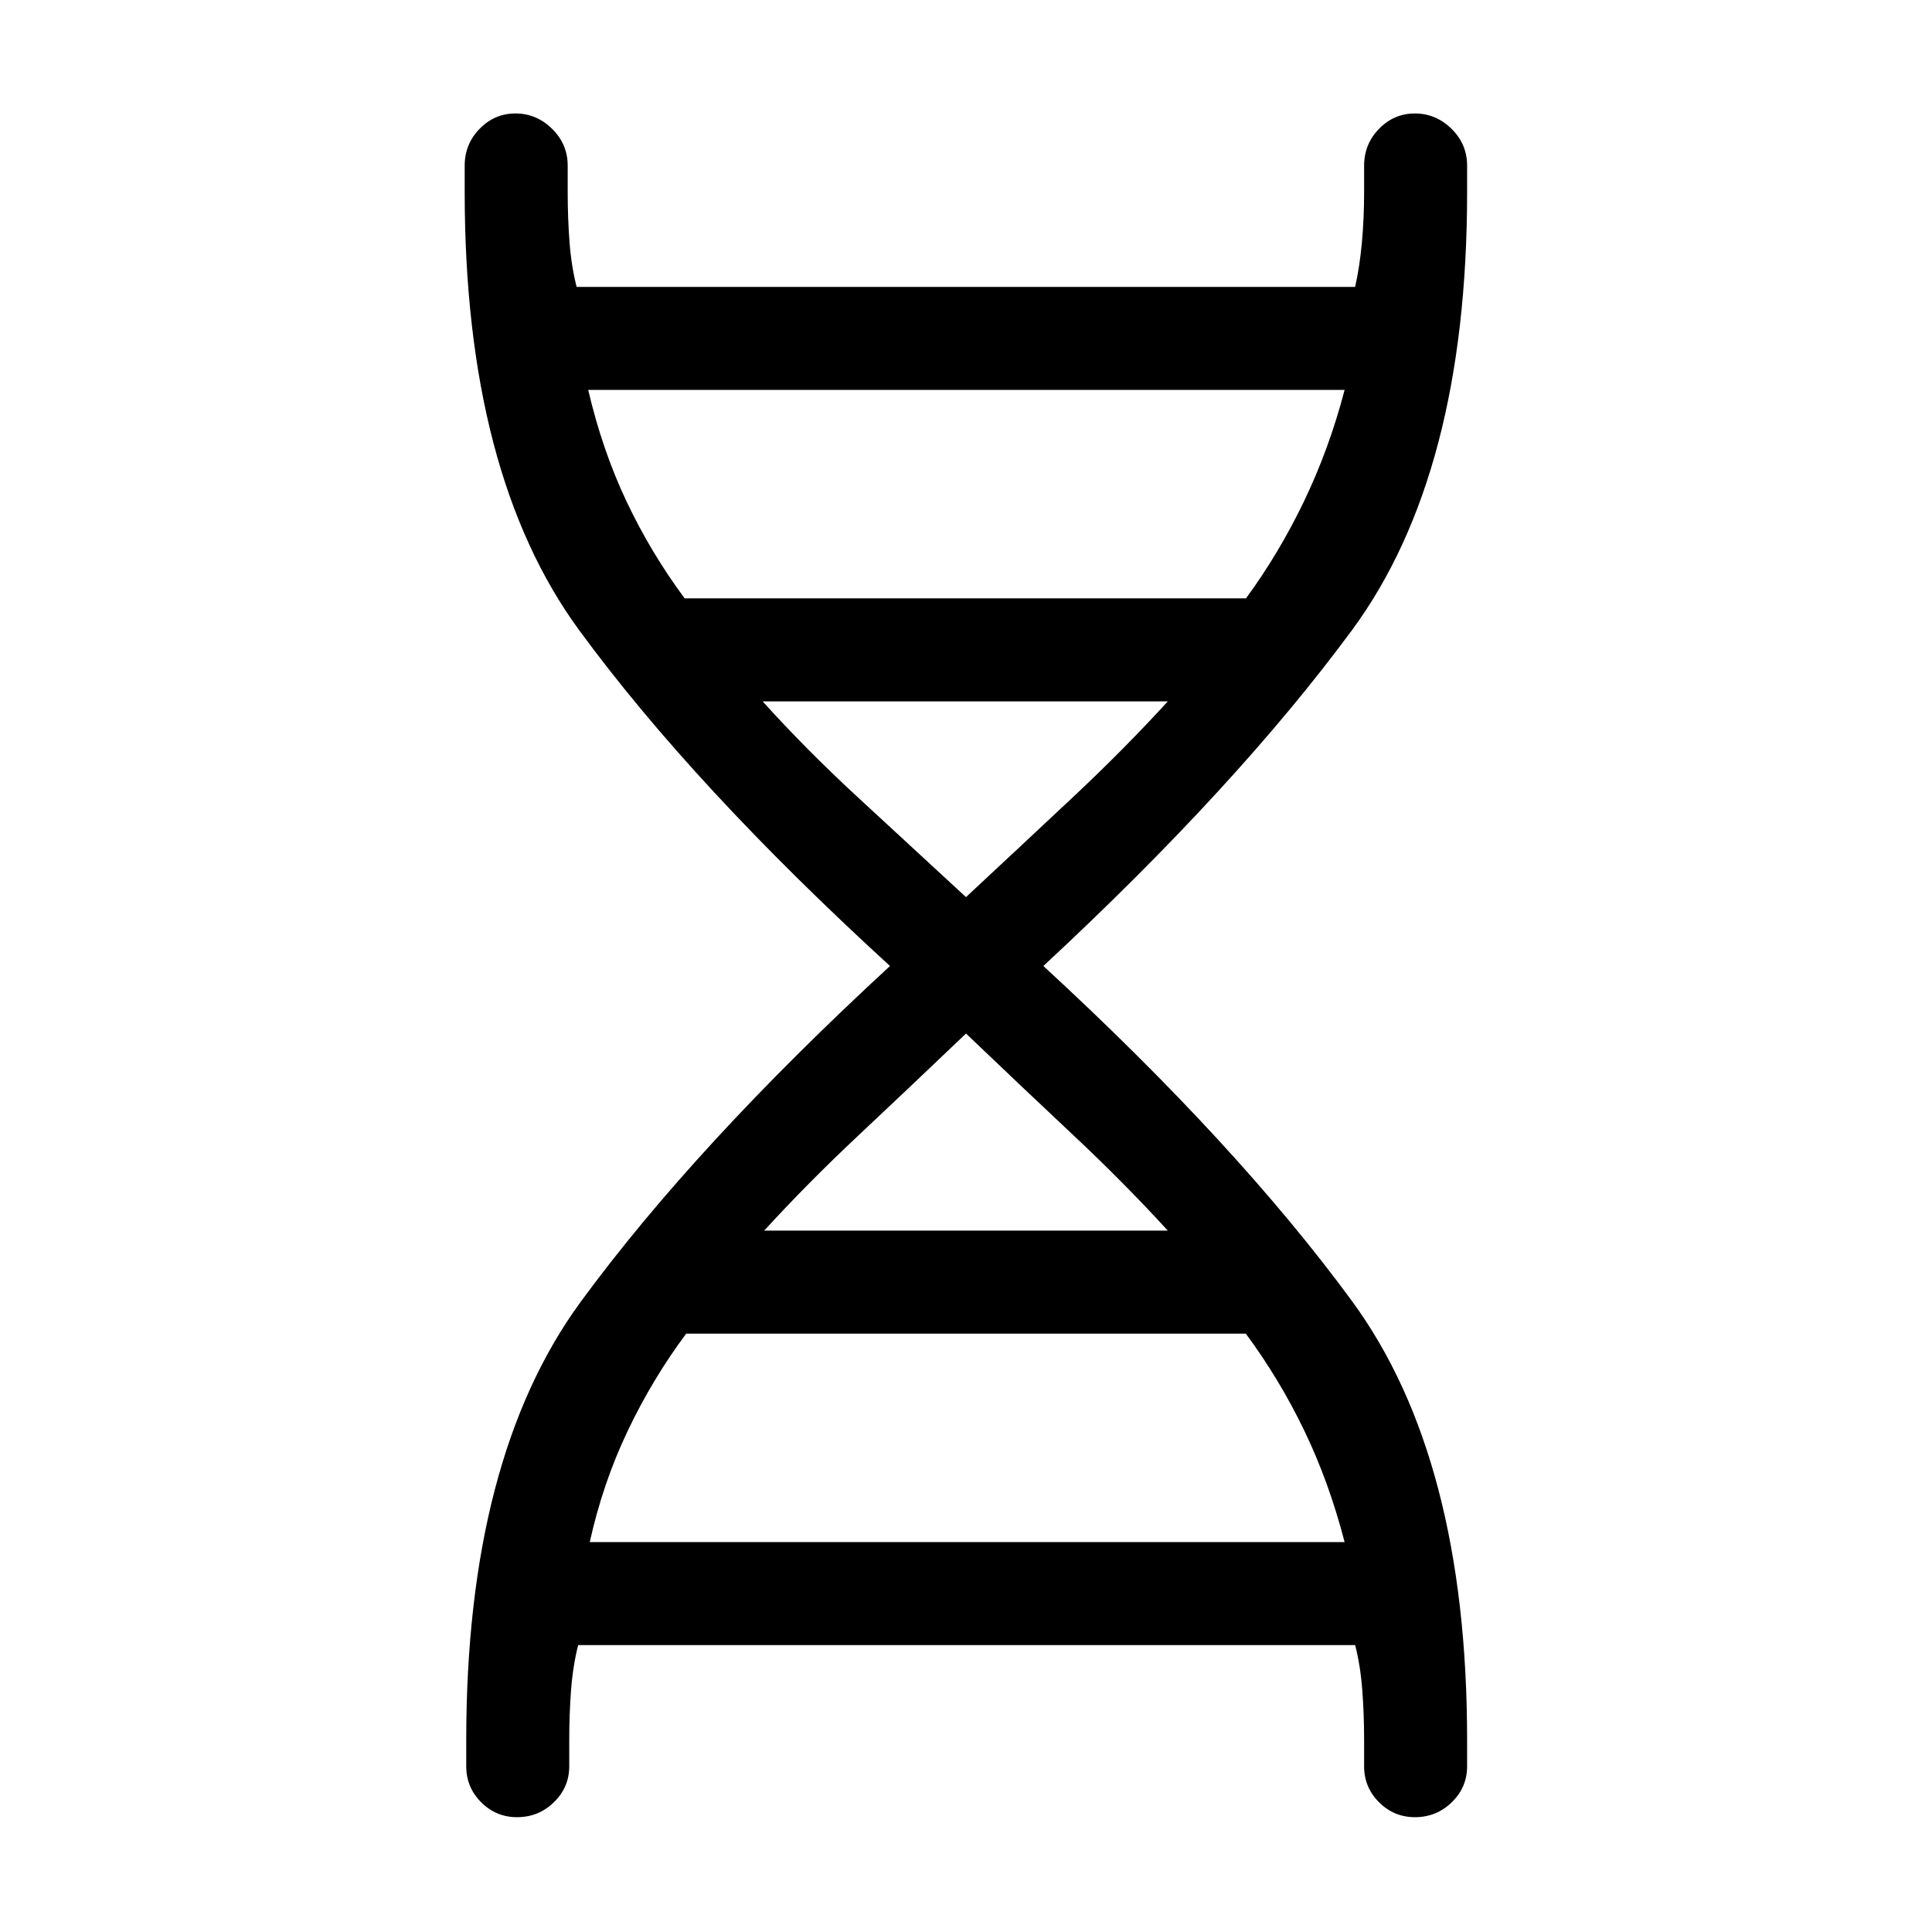 <svg xmlns="http://www.w3.org/2000/svg" height="40" viewBox="0 -960 960 960" width="40"><path d="M231.67-95.36q0-140.15 56.89-217.79 56.9-77.64 153.67-166.85-97.54-89.21-154.44-166.85-56.89-77.64-56.89-217.79v-13.05q0-10.7 7.42-18.31 7.42-7.62 17.83-7.62 10.41 0 18.17 7.62 7.76 7.61 7.76 18.31v13.07q0 12.9.91 24.91.92 12.02 3.53 22.27h386.84q2.29-10.25 3.38-22.27 1.08-12.01 1.08-24.91v-13.07q0-10.7 7.42-18.31 7.42-7.62 17.83-7.62 10.42 0 18.17 7.62 7.76 7.61 7.76 18.31v13.05q0 140.15-57.23 217.79Q614.54-569.21 518.44-480q96.1 88.44 153.33 166.46Q729-235.51 729-95.36v13.05q0 10.42-7.62 17.84-7.61 7.42-18.31 7.42-10.42 0-17.83-7.42-7.42-7.42-7.42-17.84v-13.07q0-12.9-.92-24.91-.91-12.02-3.52-22.27H287.29q-2.61 10.25-3.53 22.27-.91 12.01-.91 24.91v13.07q0 10.42-7.62 17.84-7.61 7.42-18.32 7.42-10.41 0-17.83-7.42-7.41-7.42-7.41-17.84v-13.05ZM340.2-662.67h278.92q16.4-22.36 28.9-48.38 12.49-26.03 20.11-55.21H292.28q6.96 29.86 19.02 55.38 12.07 25.51 28.9 48.21ZM480-514.23q28.39-26.45 53.53-50.03 25.14-23.59 46.75-47.23H378.95q21.48 23.81 47.02 47.4 25.54 23.58 54.03 49.86ZM379.72-348.51h200.56q-21.61-23.64-46.75-47.23-25.14-23.58-53.53-50.7-28.39 27.12-53.53 50.7-25.14 23.59-46.75 47.23Zm-86.67 154.77h375.08q-7.73-29.88-20.09-55.5t-29.01-48.09H340.97q-16.73 22.44-29.11 48.42-12.37 25.99-18.81 55.17Z"/></svg>